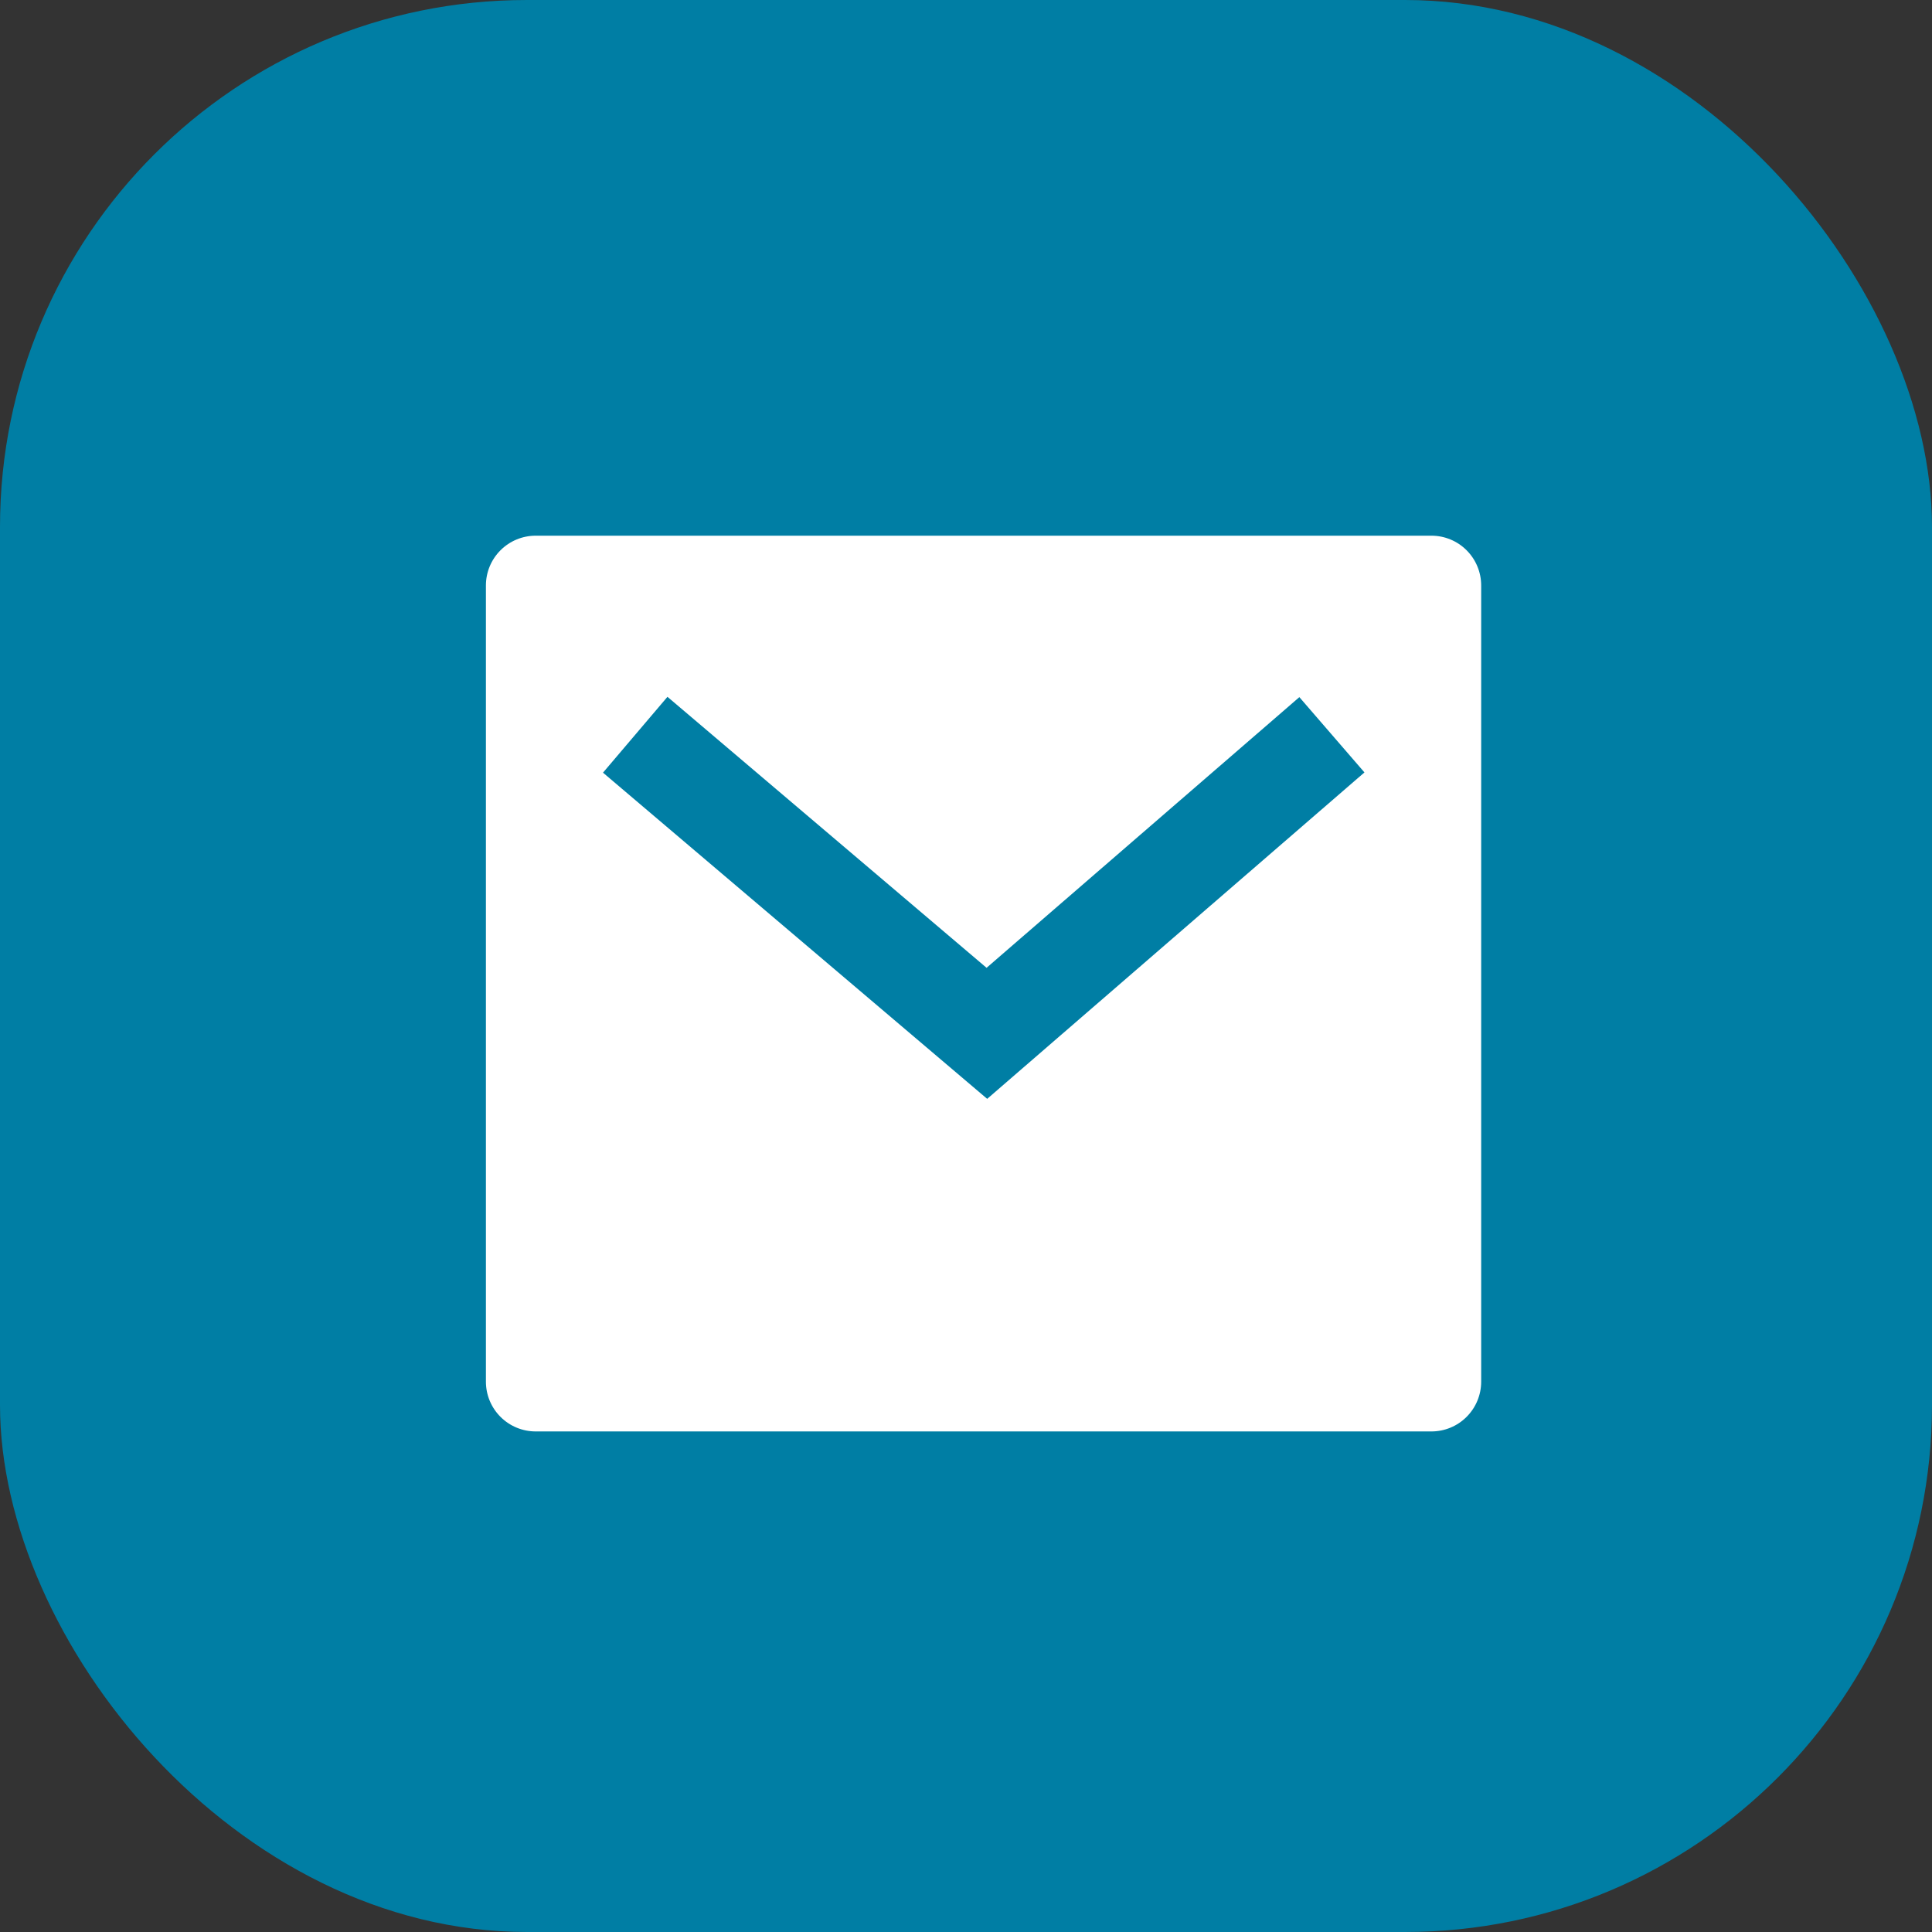 <svg width="55" height="55" viewBox="0 0 55 55" fill="none" xmlns="http://www.w3.org/2000/svg">
<rect x="0" y="0" width="55" height="55" fill="#333333" stroke="none"/>
<rect width="55" height="55" rx="15" fill="#007EA4"/>
<g clip-path="url(#clip0_1_3155)">
<path d="M15.25 15.25H40.75C41.125 15.25 41.486 15.399 41.751 15.665C42.017 15.931 42.166 16.291 42.166 16.667V39.333C42.166 39.709 42.017 40.069 41.751 40.335C41.486 40.601 41.125 40.75 40.75 40.75H15.25C14.874 40.75 14.514 40.601 14.248 40.335C13.982 40.069 13.833 39.709 13.833 39.333V16.667C13.833 16.291 13.982 15.931 14.248 15.665C14.514 15.399 14.874 15.25 15.25 15.25ZM28.085 27.551L19.001 19.837L17.166 21.996L28.103 31.282L38.843 21.989L36.99 19.846L28.086 27.551H28.085Z" fill="white"/>
</g>
<defs>
<clipPath id="clip0_1_3155">
<rect width="34" height="34" fill="white" transform="translate(11 11)"/>
</clipPath>
</defs>
</svg>
